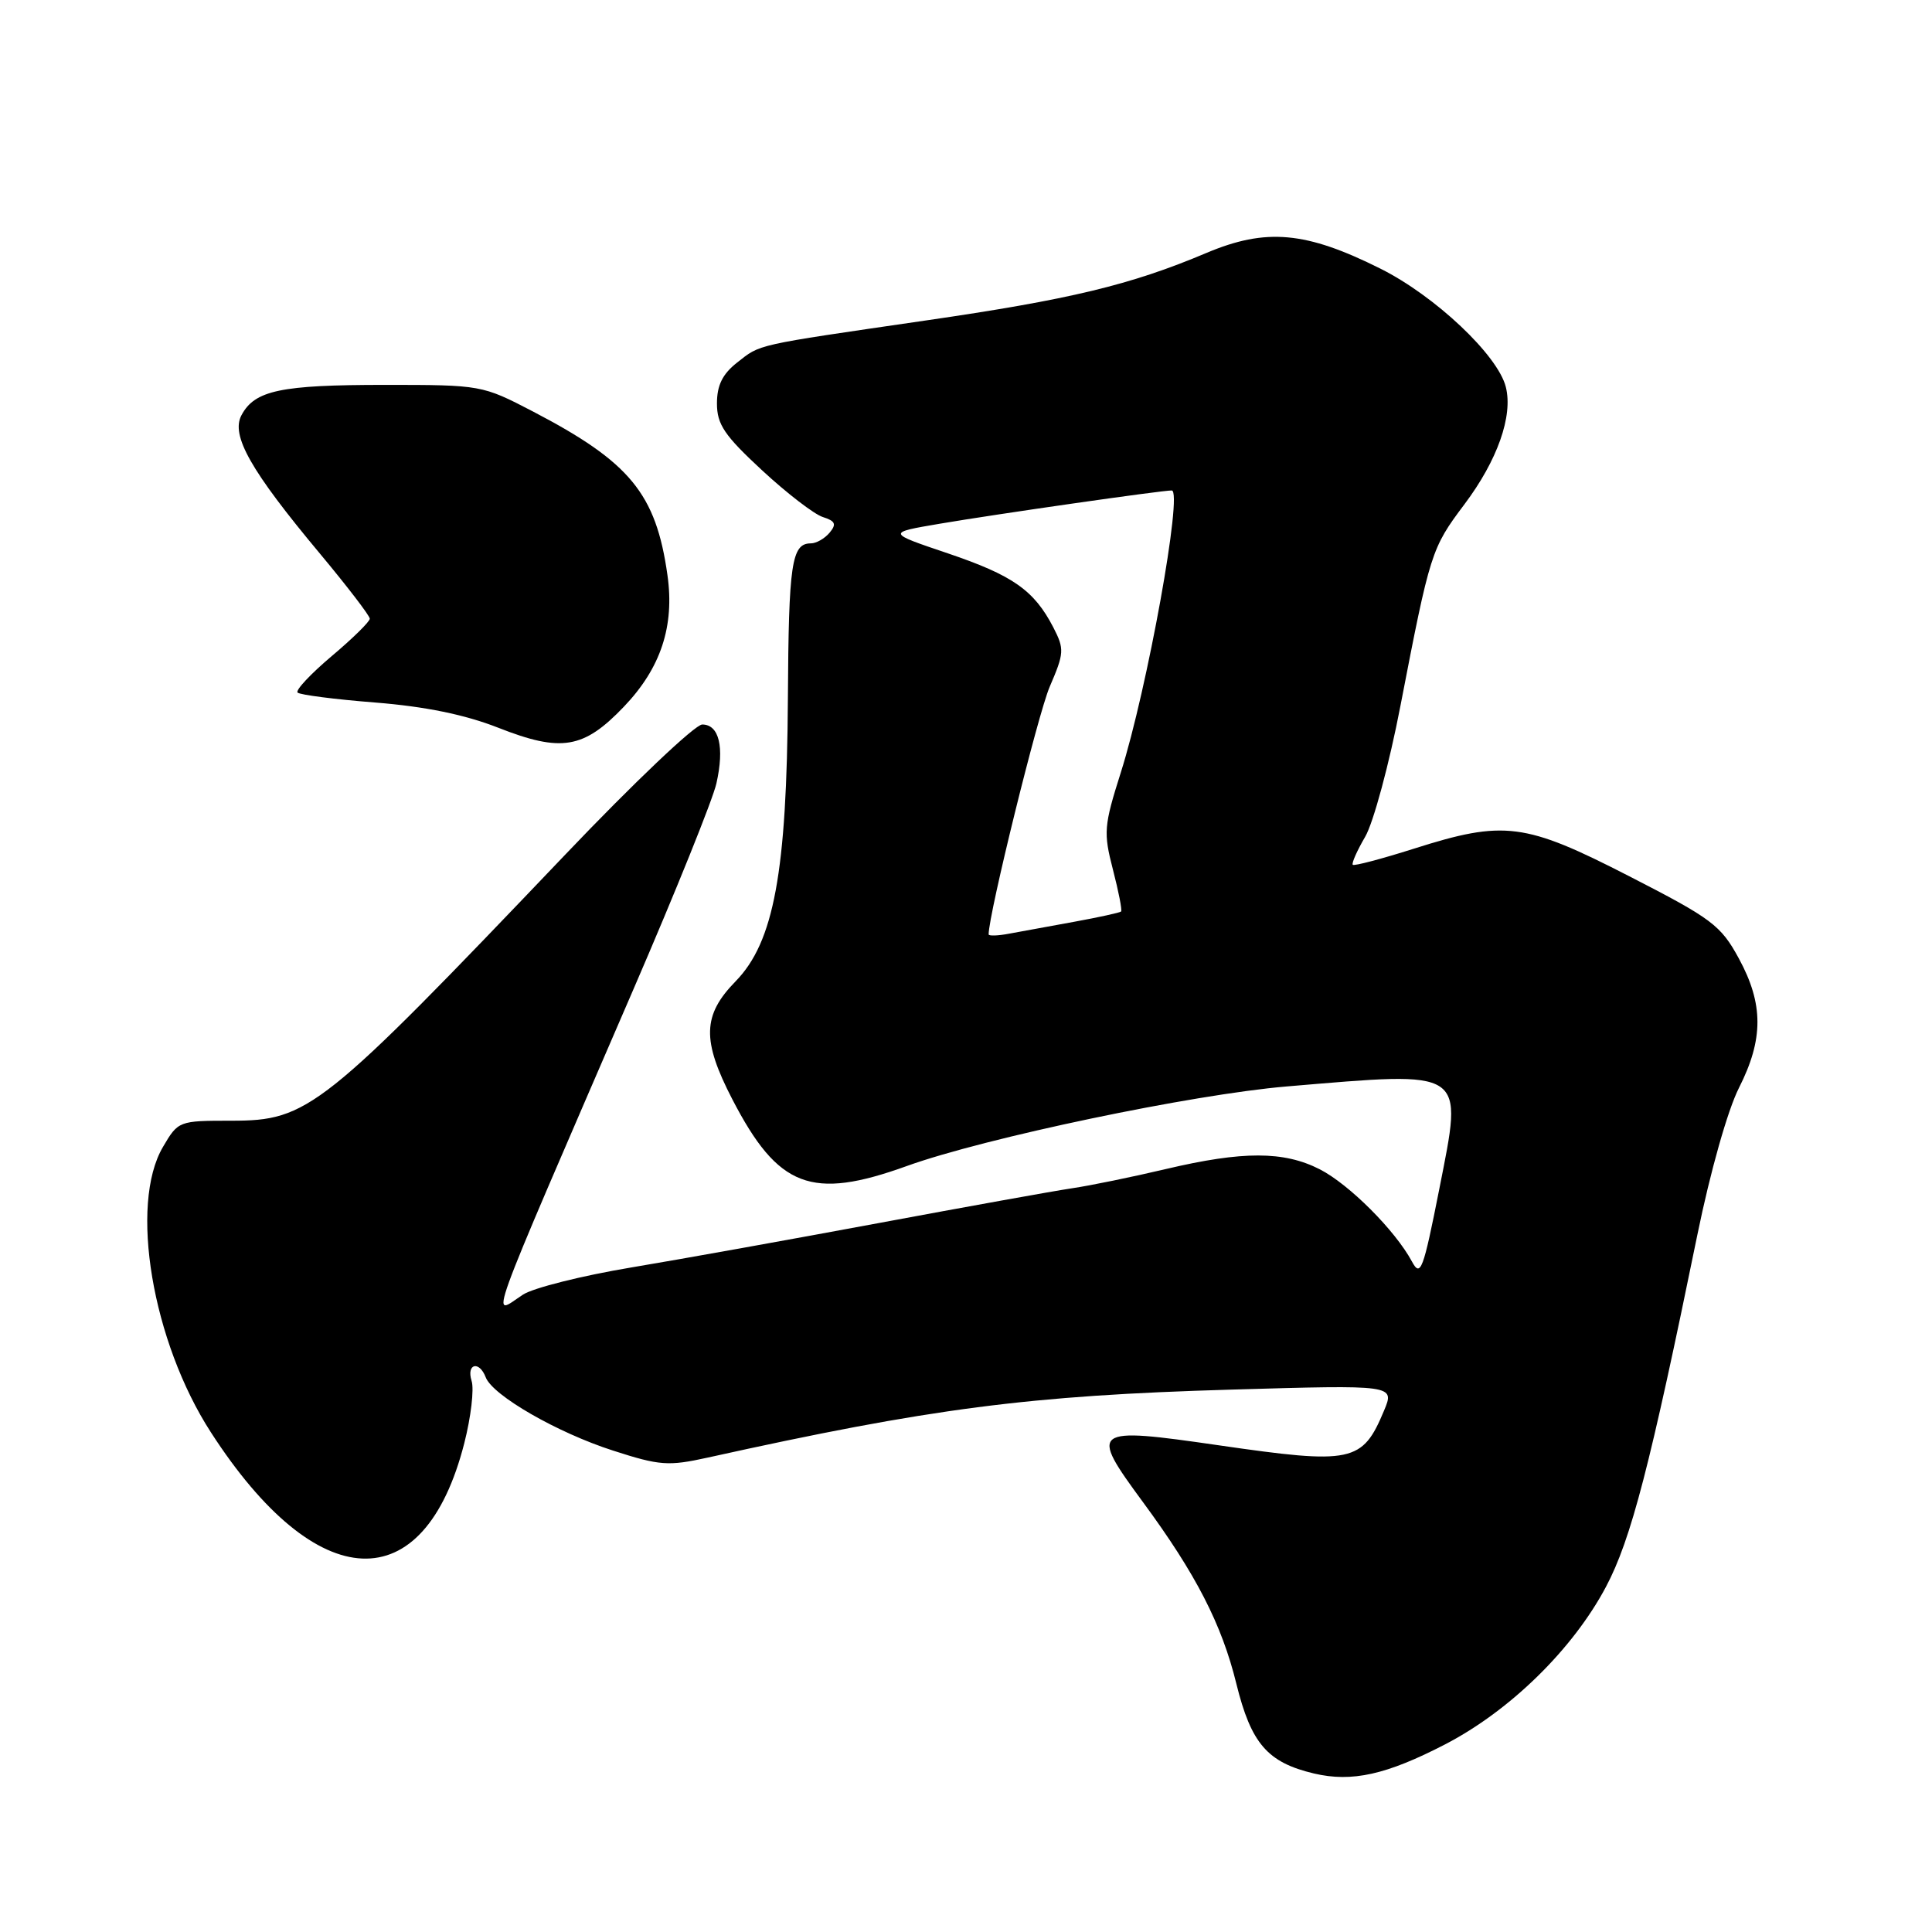 <?xml version="1.0" encoding="UTF-8" standalone="no"?>
<!DOCTYPE svg PUBLIC "-//W3C//DTD SVG 1.1//EN" "http://www.w3.org/Graphics/SVG/1.1/DTD/svg11.dtd" >
<svg xmlns="http://www.w3.org/2000/svg" xmlns:xlink="http://www.w3.org/1999/xlink" version="1.1" viewBox="0 0 256 256">
 <g >
 <path fill="currentColor"
d=" M 191.50 231.13 C 200.11 226.66 208.41 218.53 212.80 210.26 C 216.12 204.00 218.65 194.24 224.92 163.57 C 226.62 155.26 228.93 147.09 230.42 144.15 C 233.69 137.70 233.69 133.03 230.40 126.99 C 228.01 122.60 226.85 121.73 215.89 116.11 C 202.04 109.00 199.32 108.65 187.33 112.46 C 183.07 113.81 179.44 114.77 179.25 114.59 C 179.07 114.40 179.81 112.73 180.89 110.88 C 181.98 109.02 184.09 101.20 185.57 93.50 C 189.50 73.16 189.66 72.66 194.04 66.83 C 198.41 61.02 200.50 55.12 199.53 51.28 C 198.48 47.07 190.17 39.23 182.94 35.61 C 173.05 30.66 167.76 30.18 159.85 33.52 C 149.81 37.76 141.80 39.69 122.50 42.49 C 99.78 45.80 100.82 45.57 97.66 48.05 C 95.73 49.57 95.00 51.06 95.00 53.46 C 95.00 56.24 95.99 57.70 100.98 62.32 C 104.26 65.36 107.89 68.15 109.03 68.51 C 110.69 69.04 110.87 69.45 109.93 70.58 C 109.28 71.36 108.16 72.00 107.44 72.00 C 104.89 72.00 104.50 74.65 104.40 92.50 C 104.26 115.55 102.55 124.83 97.47 130.03 C 93.08 134.52 92.99 137.84 97.03 145.65 C 103.10 157.38 107.51 159.07 120.17 154.50 C 130.52 150.77 158.02 145.01 170.50 143.96 C 194.50 141.94 193.87 141.51 190.72 157.52 C 188.58 168.35 188.23 169.28 187.09 167.16 C 184.87 163.03 178.75 156.91 174.86 154.93 C 170.11 152.51 164.68 152.50 154.50 154.90 C 150.10 155.94 144.47 157.10 142.00 157.46 C 139.53 157.83 128.05 159.90 116.50 162.05 C 104.95 164.20 90.16 166.86 83.62 167.95 C 77.09 169.04 70.64 170.66 69.29 171.55 C 65.01 174.35 63.82 177.64 83.94 131.07 C 89.51 118.19 94.46 105.91 94.93 103.80 C 96.01 99.00 95.29 96.00 93.05 96.00 C 92.10 96.00 83.94 103.75 74.92 113.22 C 42.58 147.13 40.86 148.50 30.63 148.50 C 23.70 148.50 23.61 148.53 21.59 151.98 C 17.11 159.61 20.16 177.75 27.95 189.80 C 42.00 211.55 56.18 212.15 61.52 191.23 C 62.40 187.79 62.84 184.07 62.49 182.98 C 61.77 180.69 63.50 180.25 64.36 182.50 C 65.28 184.91 73.85 189.84 81.23 192.21 C 87.42 194.21 88.55 194.29 93.77 193.14 C 123.36 186.59 136.35 184.91 163.16 184.13 C 184.82 183.50 184.82 183.50 183.39 186.92 C 180.52 193.79 179.18 194.07 161.50 191.51 C 144.59 189.06 144.28 189.30 151.45 199.04 C 158.47 208.57 161.89 215.23 163.82 223.09 C 165.78 231.04 167.95 233.54 174.12 235.00 C 179.15 236.18 183.71 235.16 191.50 231.13 Z  M 82.67 93.64 C 87.56 88.53 89.40 82.97 88.44 76.20 C 86.92 65.41 83.48 61.23 70.61 54.52 C 63.90 51.03 63.76 51.00 50.99 51.00 C 37.17 51.00 33.76 51.72 32.00 55.01 C 30.56 57.69 33.20 62.35 42.42 73.39 C 46.04 77.73 49.00 81.60 49.00 81.98 C 49.00 82.37 46.72 84.61 43.94 86.95 C 41.16 89.30 39.13 91.46 39.43 91.77 C 39.74 92.07 44.38 92.67 49.74 93.09 C 56.36 93.62 61.59 94.69 66.00 96.42 C 74.38 99.72 77.33 99.23 82.67 93.64 Z  M 131.00 123.81 C 131.00 121.12 137.54 94.61 139.09 91.00 C 141.02 86.52 141.05 86.01 139.57 83.13 C 137.02 78.21 134.21 76.24 125.59 73.32 C 117.50 70.59 117.50 70.59 124.50 69.40 C 132.02 68.12 154.00 64.97 155.26 64.99 C 156.77 65.01 152.02 91.31 148.50 102.40 C 146.27 109.44 146.20 110.32 147.47 115.23 C 148.22 118.13 148.71 120.62 148.55 120.78 C 148.40 120.93 145.62 121.54 142.39 122.13 C 139.15 122.72 135.26 123.43 133.75 123.71 C 132.24 124.00 131.00 124.04 131.00 123.81 Z "/>
</g>
</svg>